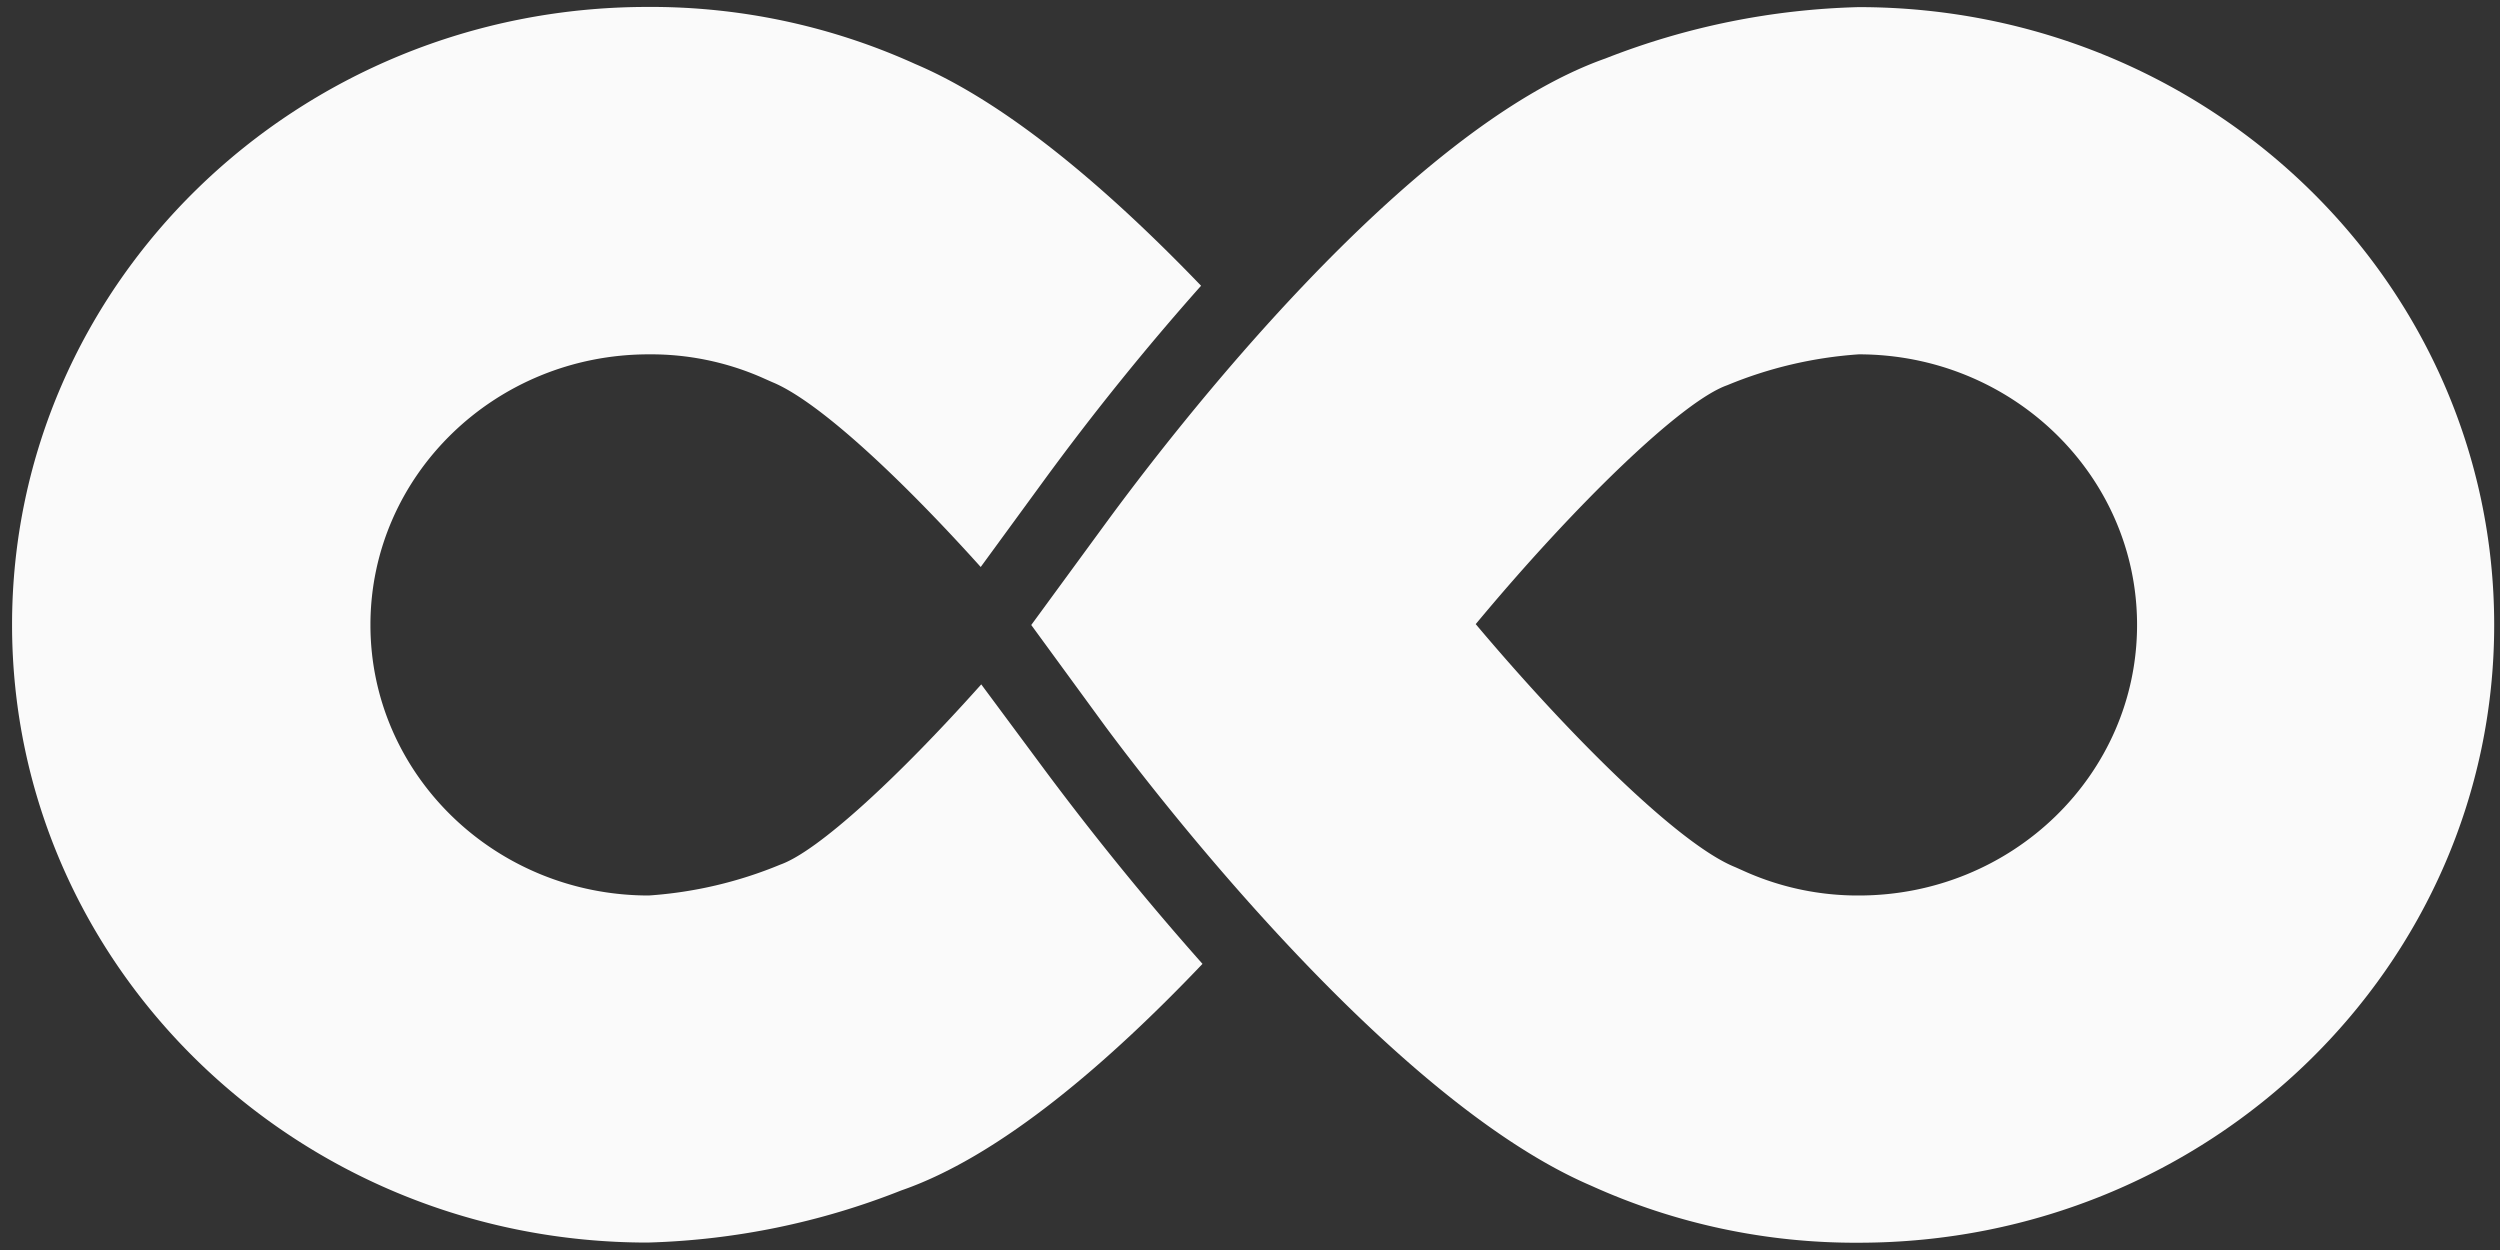 <svg xmlns="http://www.w3.org/2000/svg" width="80" height="40" viewBox="0 0 80 40"><rect x="0" y="0" width="80" height="40" fill="#333333" stroke="none"/><g fill="#FAFAFA" fill-rule="evenodd"><path d="M59.48.228c11.23 0 20.334 8.85 20.334 19.77 0 10.918-9.104 19.769-20.334 19.769a20.481 20.481 0 0 1-8.571-1.828C44.434 35.16 36.84 25.228 35.37 23.244L33 20l2.371-3.239c2.138-2.922 9.6-12.628 16-14.889A23.79 23.79 0 0 1 59.48.228zm0 28.428c4.918 0 8.906-3.877 8.906-8.659 0-4.782-3.988-8.658-8.906-8.658-1.45.099-2.874.433-4.211.989-1.446.51-4.858 3.81-8.046 7.644 3.051 3.622 6.531 7.067 8.308 7.778l.36.161a8.856 8.856 0 0 0 3.589.745z"/><path d="M33.423 24.628L31.4 21.9c-2.663 2.983-5.223 5.339-6.429 5.767-1.337.555-2.76.89-4.211.989-4.918 0-8.906-3.877-8.906-8.659 0-4.782 3.988-8.658 8.906-8.658a8.851 8.851 0 0 1 3.589.728l.36.16c1.468.6 4.091 3.045 6.674 5.917l2-2.738a84.365 84.365 0 0 1 5.051-6.262c-2.788-2.9-6.08-5.794-9.143-7.094A20.481 20.481 0 0 0 20.72.222C9.49.222.386 9.073.386 19.992c0 10.918 9.104 19.77 20.334 19.77a23.787 23.787 0 0 0 8.12-1.668c3.211-1.11 6.697-4.16 9.64-7.25a93.238 93.238 0 0 1-5.057-6.216z"/></g></svg>